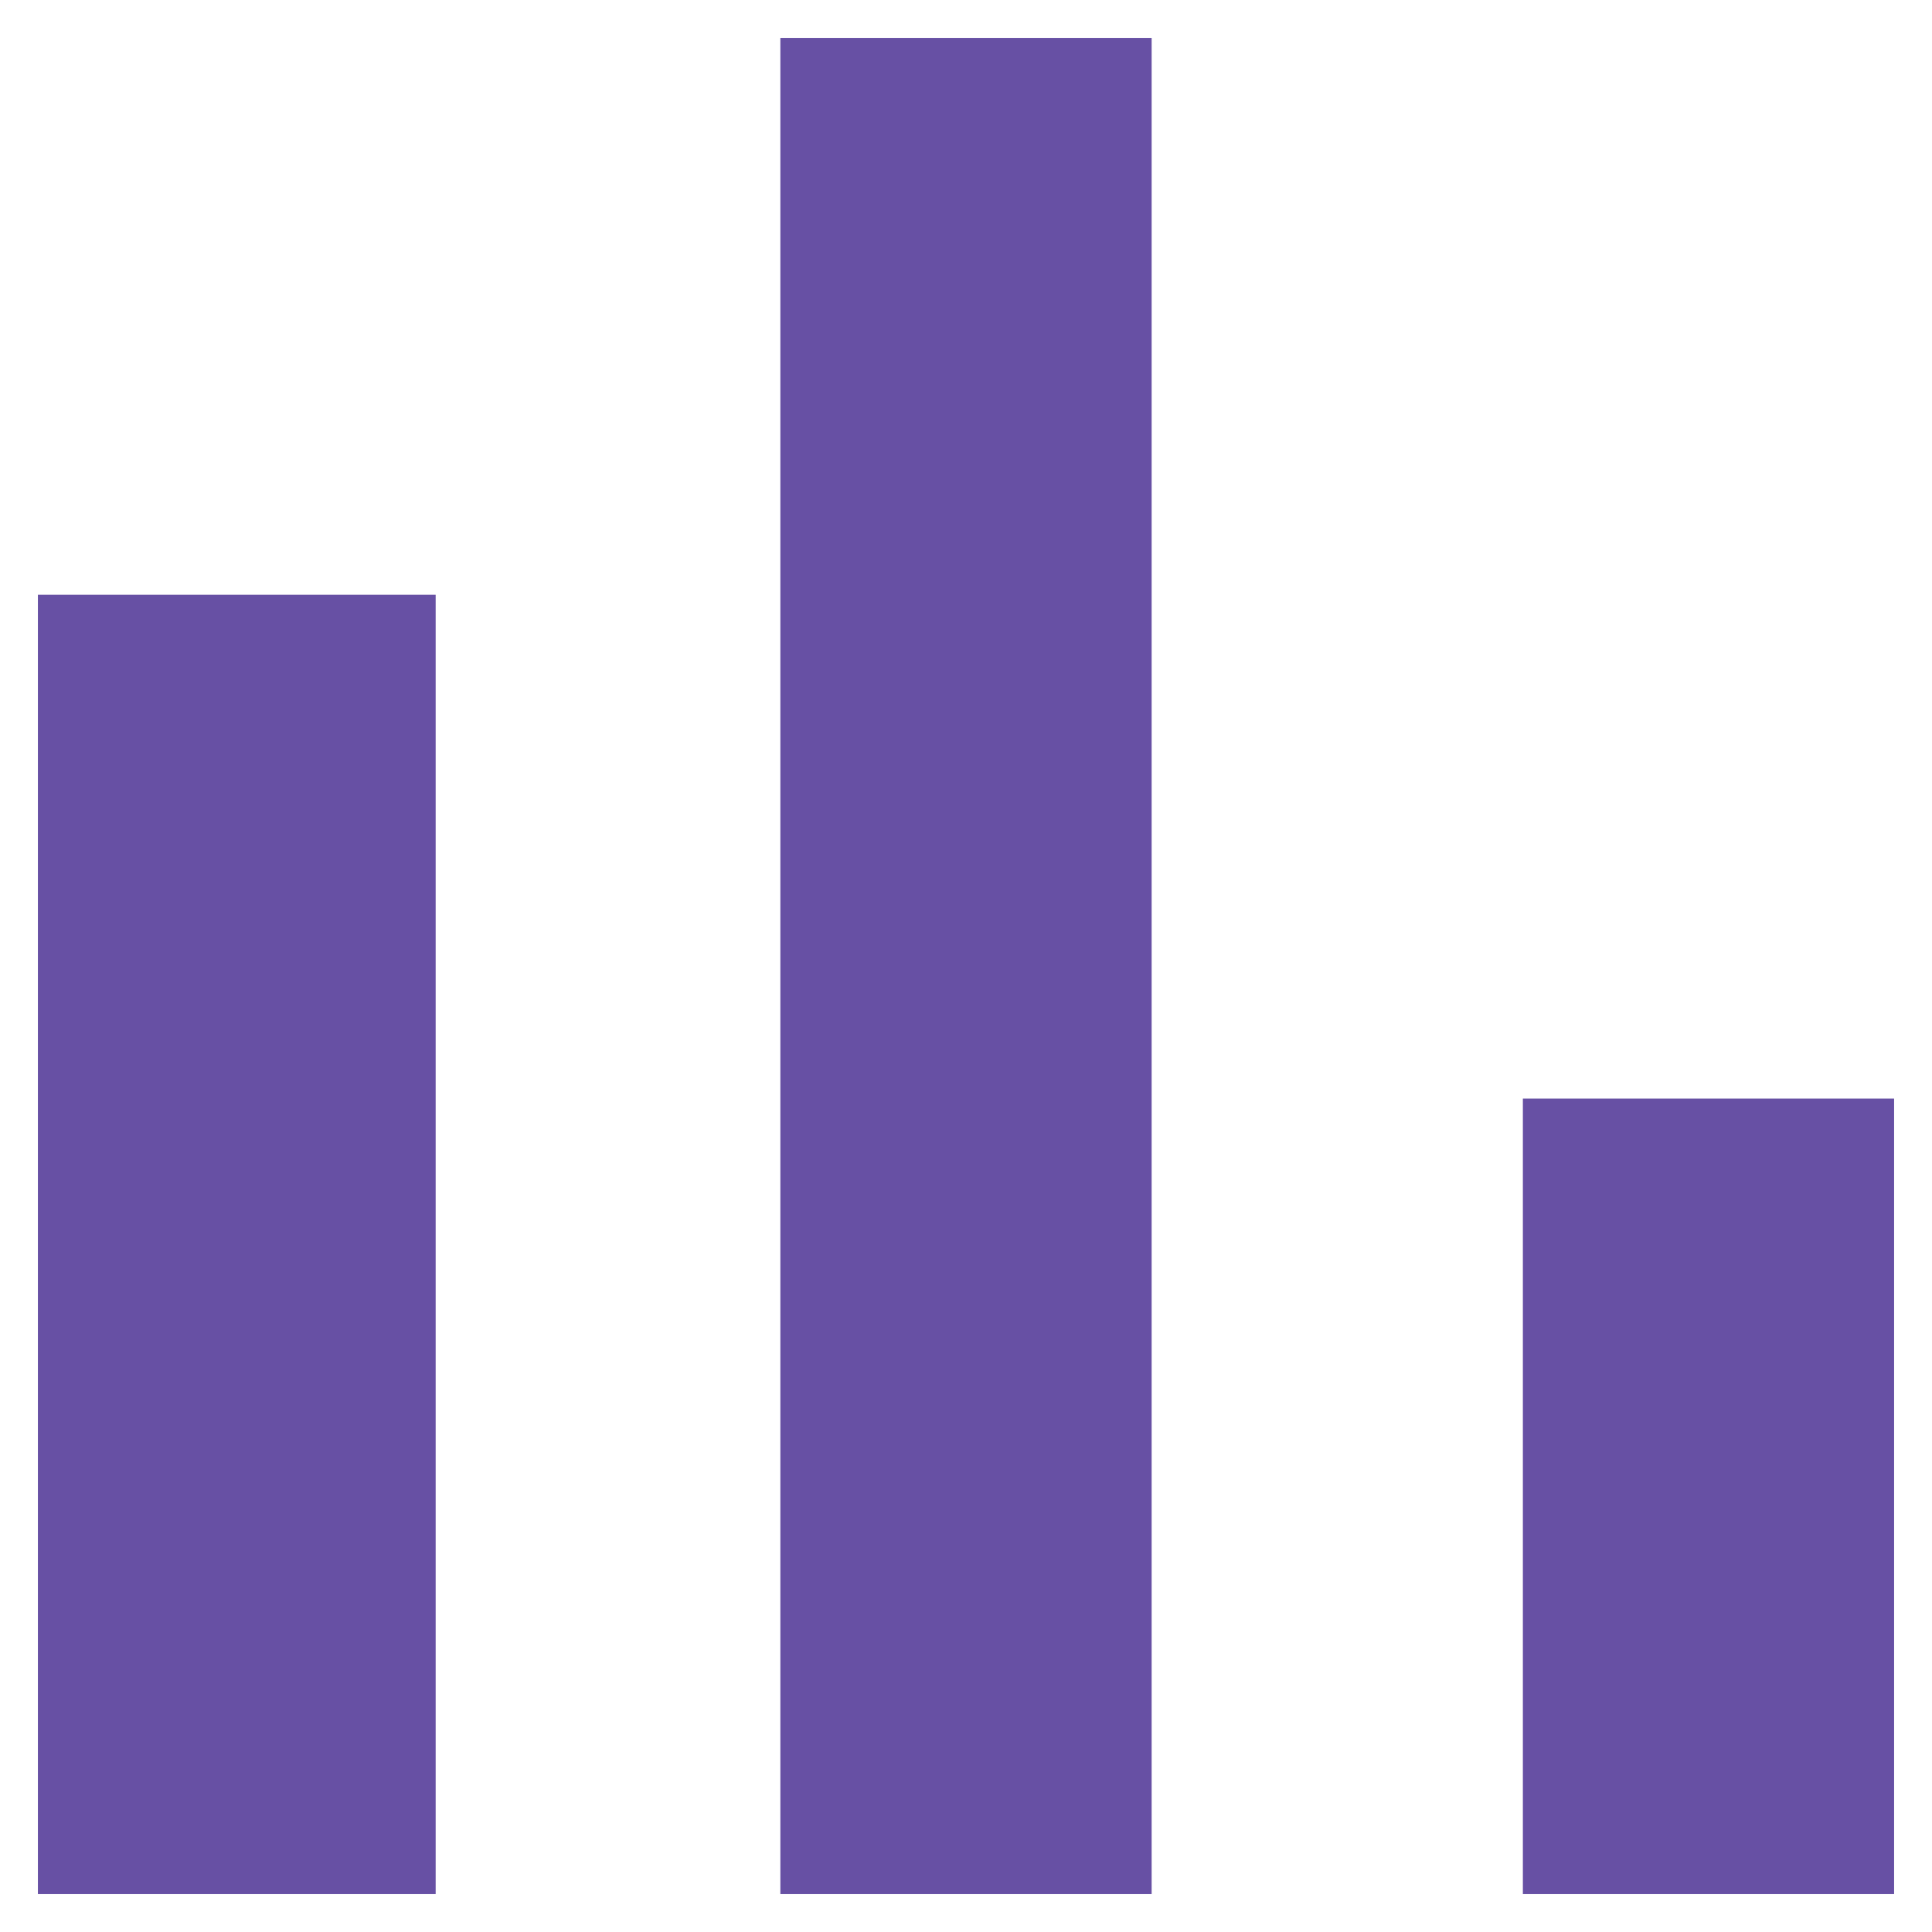 <svg width="34" height="34" viewBox="0 0 34 34" fill="none" xmlns="http://www.w3.org/2000/svg">
<path d="M0.667 10.467H7.667V33.333H0.667V10.467ZM13.733 0.667H20.267V33.333H13.733V0.667ZM26.8 19.333H33.333V33.333H26.8V19.333Z" fill="#6750A4"/>
</svg>
